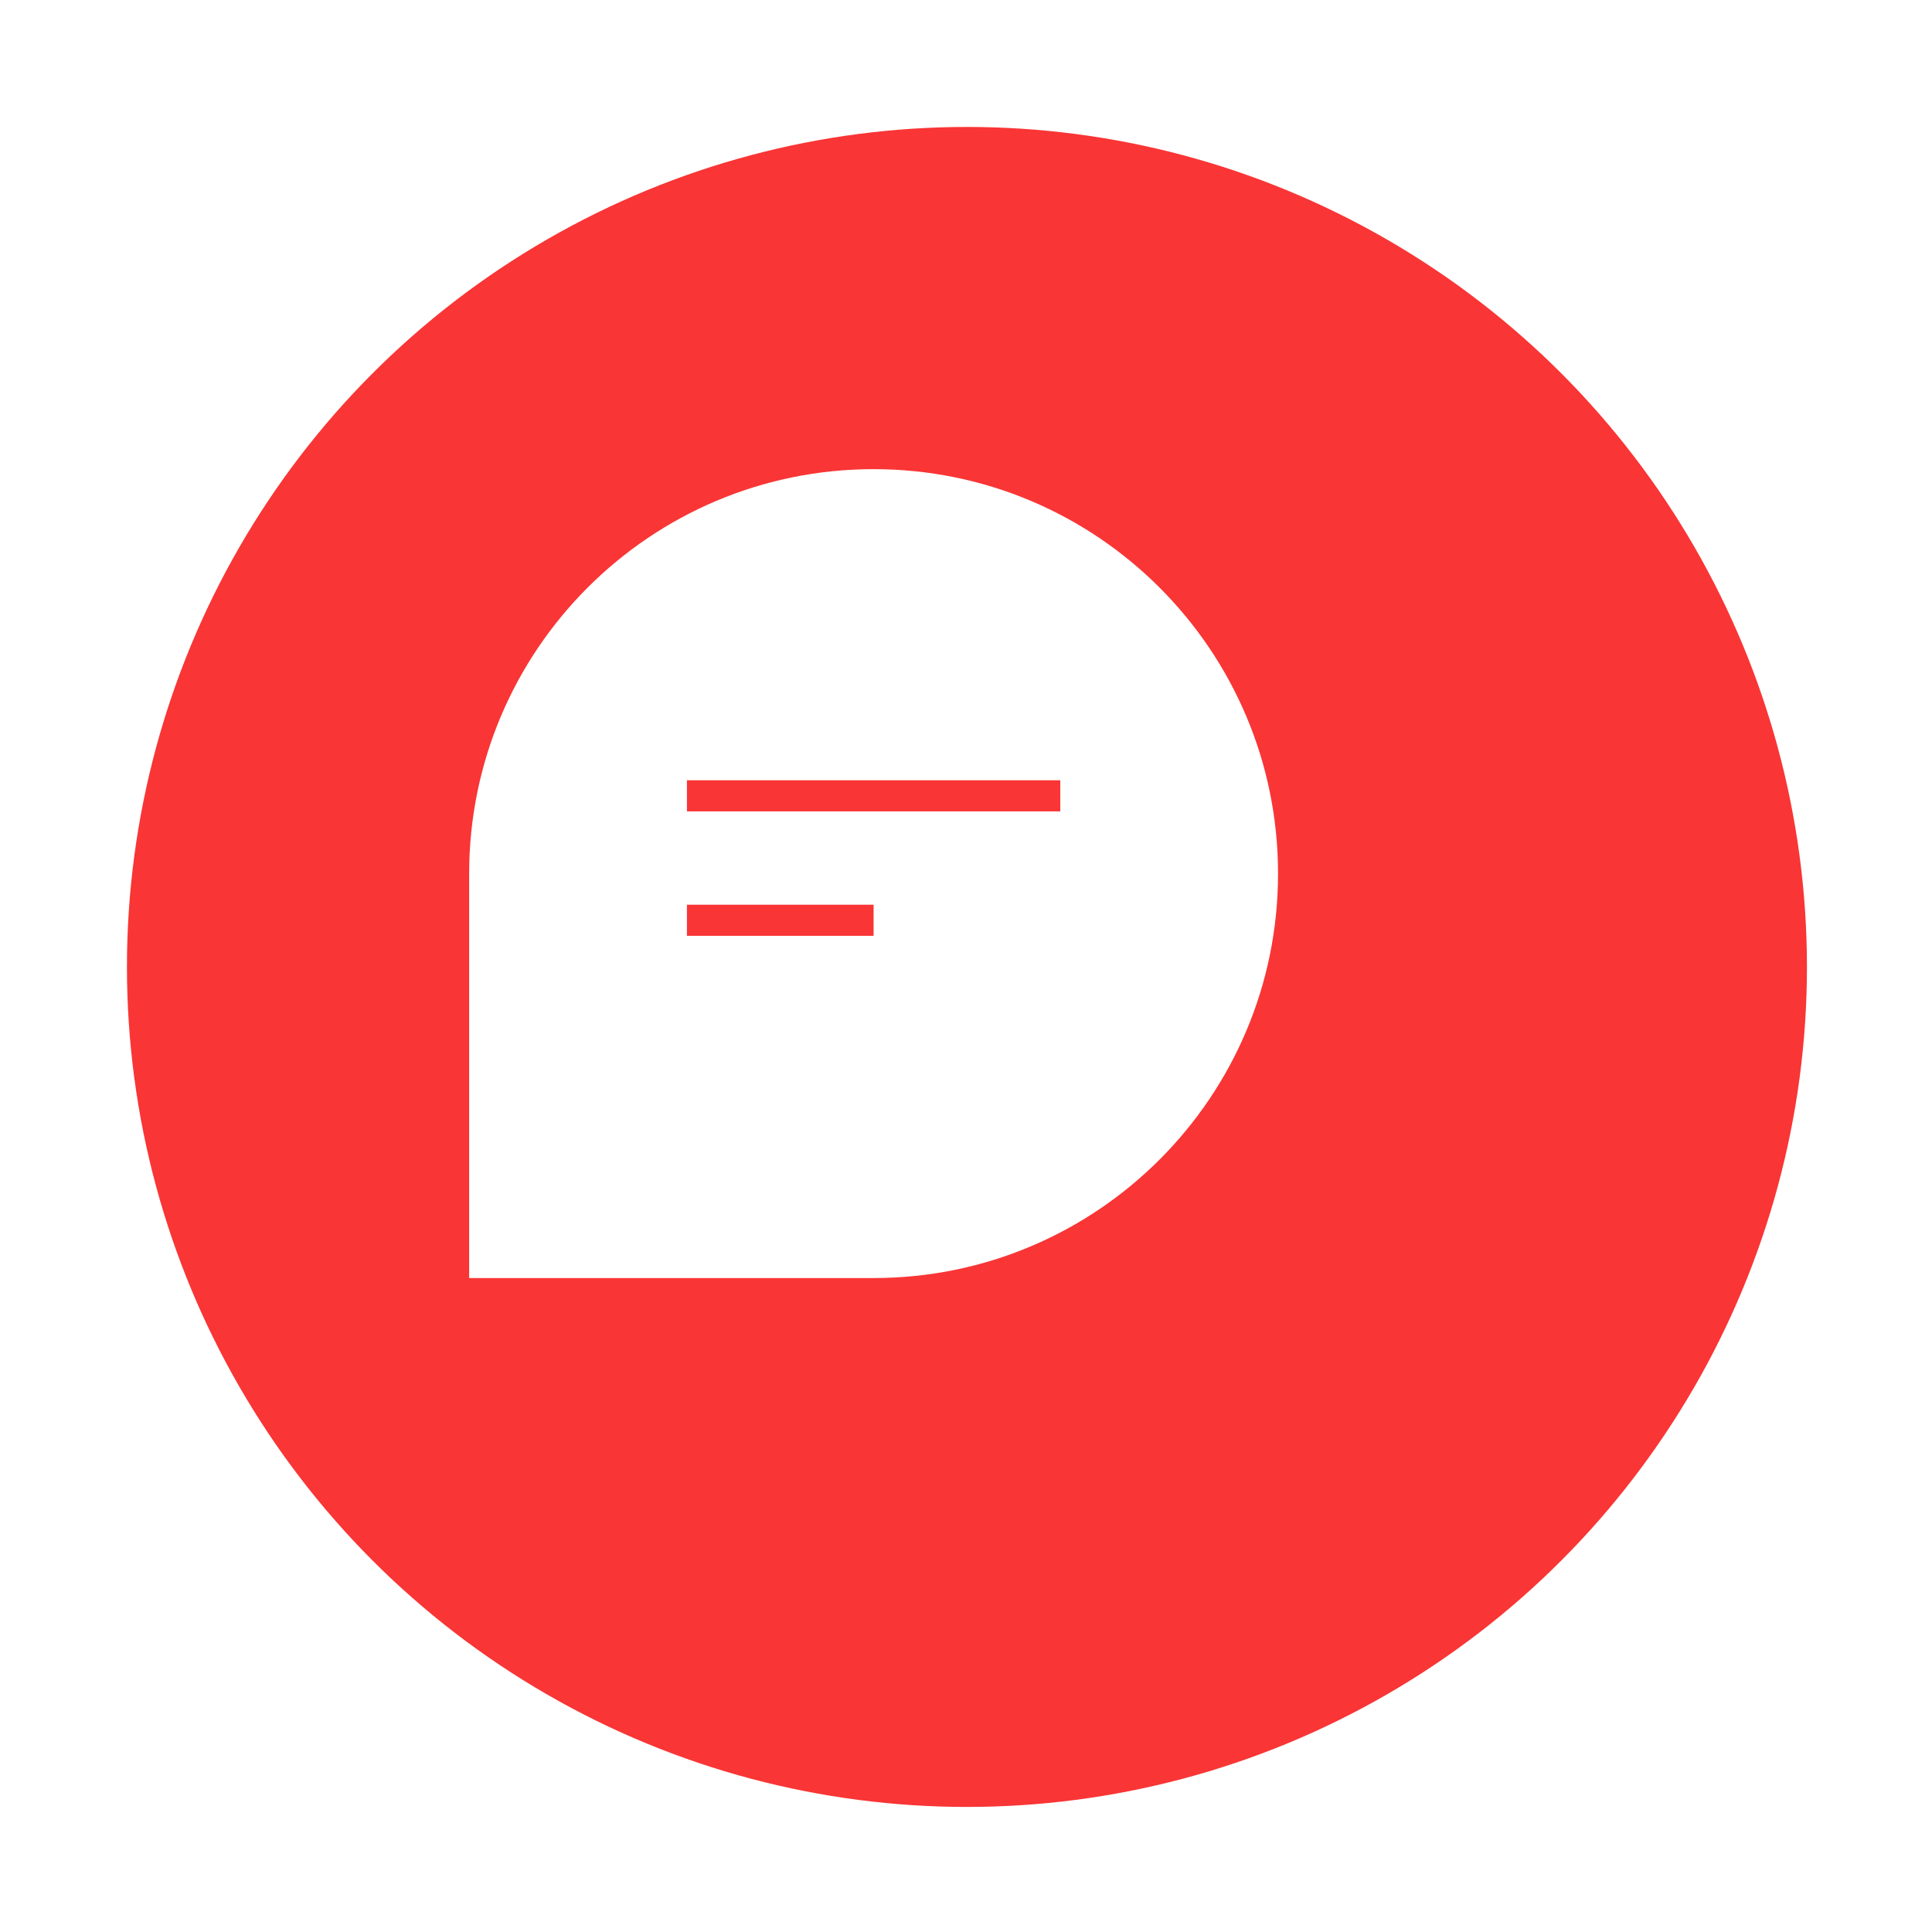 <svg width="115" height="115" viewBox="0 0 115 115" fill="none" xmlns="http://www.w3.org/2000/svg">
<g filter="url(#filter0_d_2_146)">
<circle cx="52" cy="52" r="50" fill="#F93535"/>
</g>
<path d="M27.926 52C27.926 38.704 38.704 27.926 52 27.926V27.926C65.296 27.926 76.074 38.704 76.074 52V52C76.074 65.296 65.296 76.074 52 76.074H27.926V52Z" fill="white"/>
<line x1="40.889" y1="47.37" x2="63.111" y2="47.37" stroke="#F93535" stroke-width="1.852"/>
<line x1="40.889" y1="54.778" x2="52" y2="54.778" stroke="#F93535" stroke-width="1.852"/>
<defs>
<filter id="filter0_d_2_146" x="0.148" y="0.148" width="114.815" height="114.815" filterUnits="userSpaceOnUse" color-interpolation-filters="sRGB">
<feFlood flood-opacity="0" result="BackgroundImageFix"/>
<feColorMatrix in="SourceAlpha" type="matrix" values="0 0 0 0 0 0 0 0 0 0 0 0 0 0 0 0 0 0 127 0" result="hardAlpha"/>
<feOffset dx="5.556" dy="5.556"/>
<feGaussianBlur stdDeviation="3.704"/>
<feComposite in2="hardAlpha" operator="out"/>
<feColorMatrix type="matrix" values="0 0 0 0 0 0 0 0 0 0 0 0 0 0 0 0 0 0 0.25 0"/>
<feBlend mode="normal" in2="BackgroundImageFix" result="effect1_dropShadow_2_146"/>
<feBlend mode="normal" in="SourceGraphic" in2="effect1_dropShadow_2_146" result="shape"/>
</filter>
</defs>
</svg>
